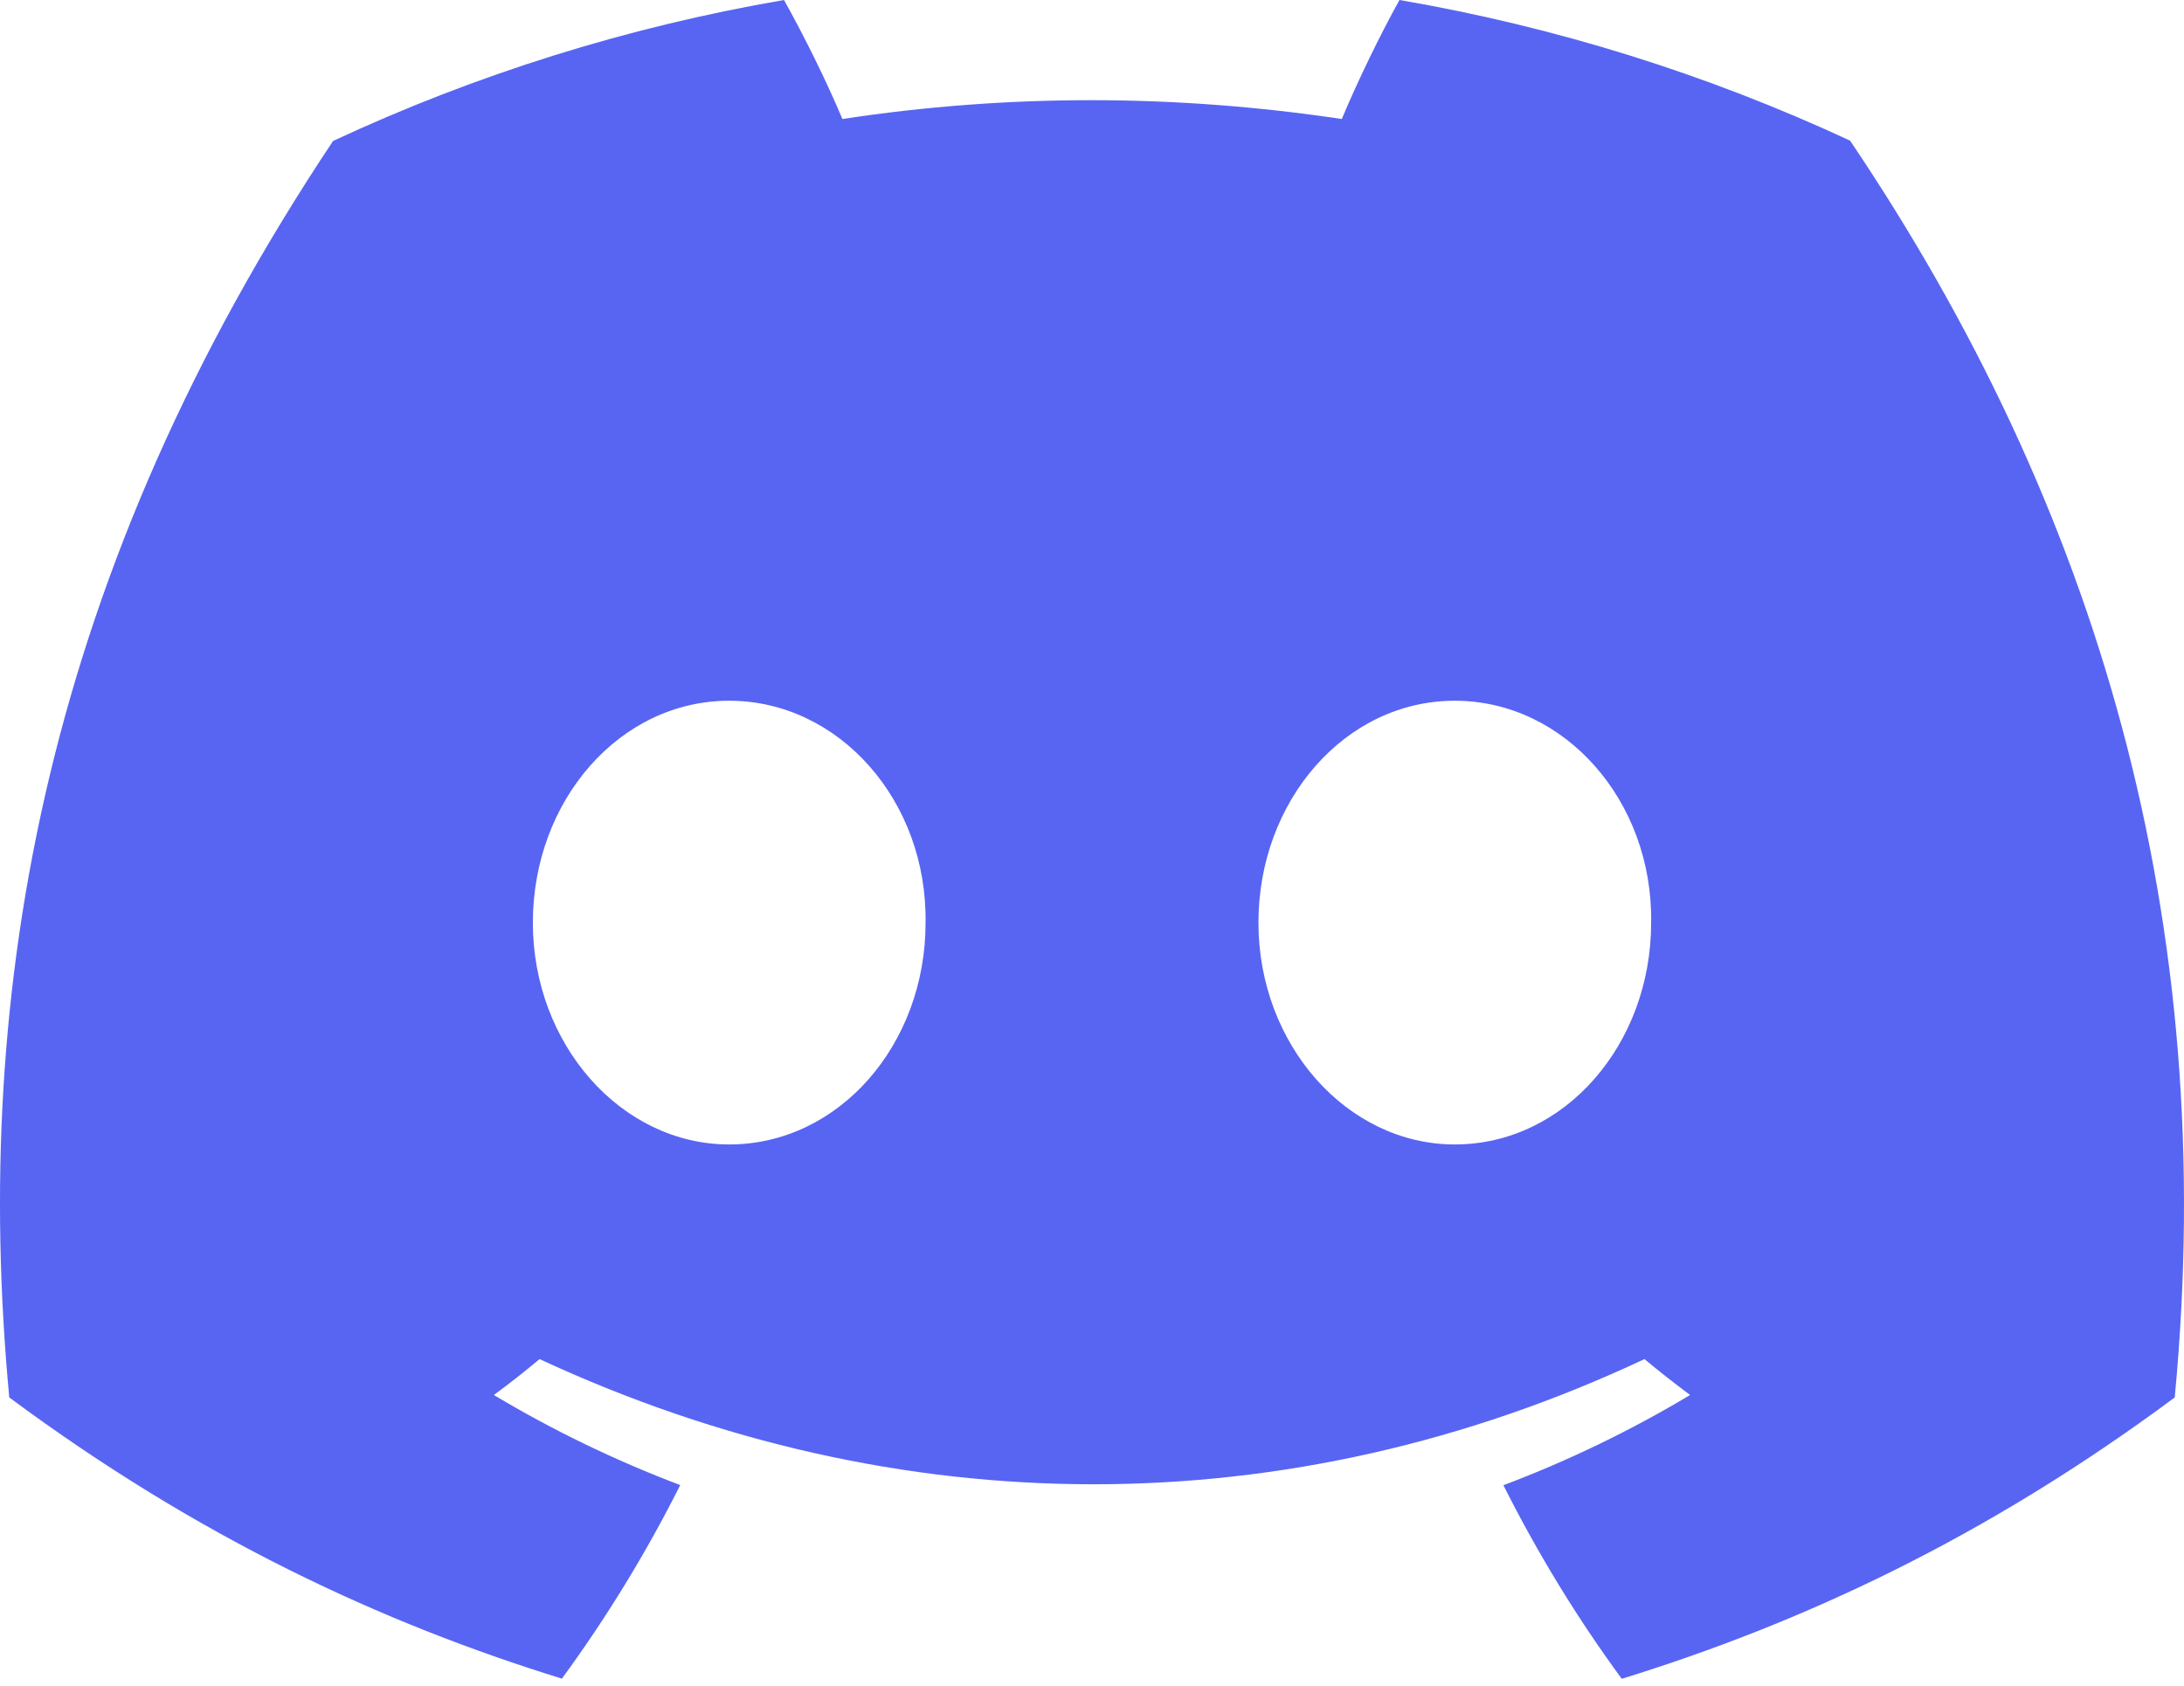<svg width="57" height="44" viewBox="0 0 57 44" fill="none" xmlns="http://www.w3.org/2000/svg">
<g clip-path="url(#clip0_118_428)">
<path d="M48.284 3.67C44.546 1.933 40.592 0.699 36.525 0C36.018 0.909 35.427 2.133 35.019 3.106C30.634 2.451 26.29 2.451 21.986 3.106C21.578 2.133 20.973 0.909 20.461 0C16.391 0.699 12.433 1.936 8.693 3.679C1.251 14.847 -0.767 25.737 0.242 36.473C5.178 40.133 9.962 42.357 14.665 43.812C15.833 42.216 16.867 40.526 17.753 38.76C16.065 38.121 14.437 37.335 12.889 36.409C13.297 36.109 13.694 35.797 14.082 35.472C23.461 39.828 33.651 39.828 42.918 35.472C43.307 35.795 43.705 36.107 44.11 36.409C42.56 37.337 40.929 38.125 39.237 38.764C40.129 40.538 41.161 42.229 42.326 43.816C47.034 42.361 51.822 40.138 56.758 36.473C57.941 24.027 54.736 13.237 48.284 3.669V3.67ZM19.031 29.87C16.216 29.87 13.907 27.26 13.907 24.082C13.907 20.903 16.167 18.289 19.031 18.289C21.896 18.289 24.205 20.899 24.156 24.082C24.16 27.26 21.896 29.87 19.031 29.87ZM37.968 29.87C35.153 29.87 32.844 27.26 32.844 24.082C32.844 20.903 35.104 18.289 37.968 18.289C40.833 18.289 43.142 20.899 43.093 24.082C43.093 27.26 40.833 29.87 37.968 29.87Z" fill="#5865F2"/>
</g>
<defs>
<clipPath id="clip0_118_428">
<rect width="57" height="44" fill="white"/>
</clipPath>
</defs>
</svg>
